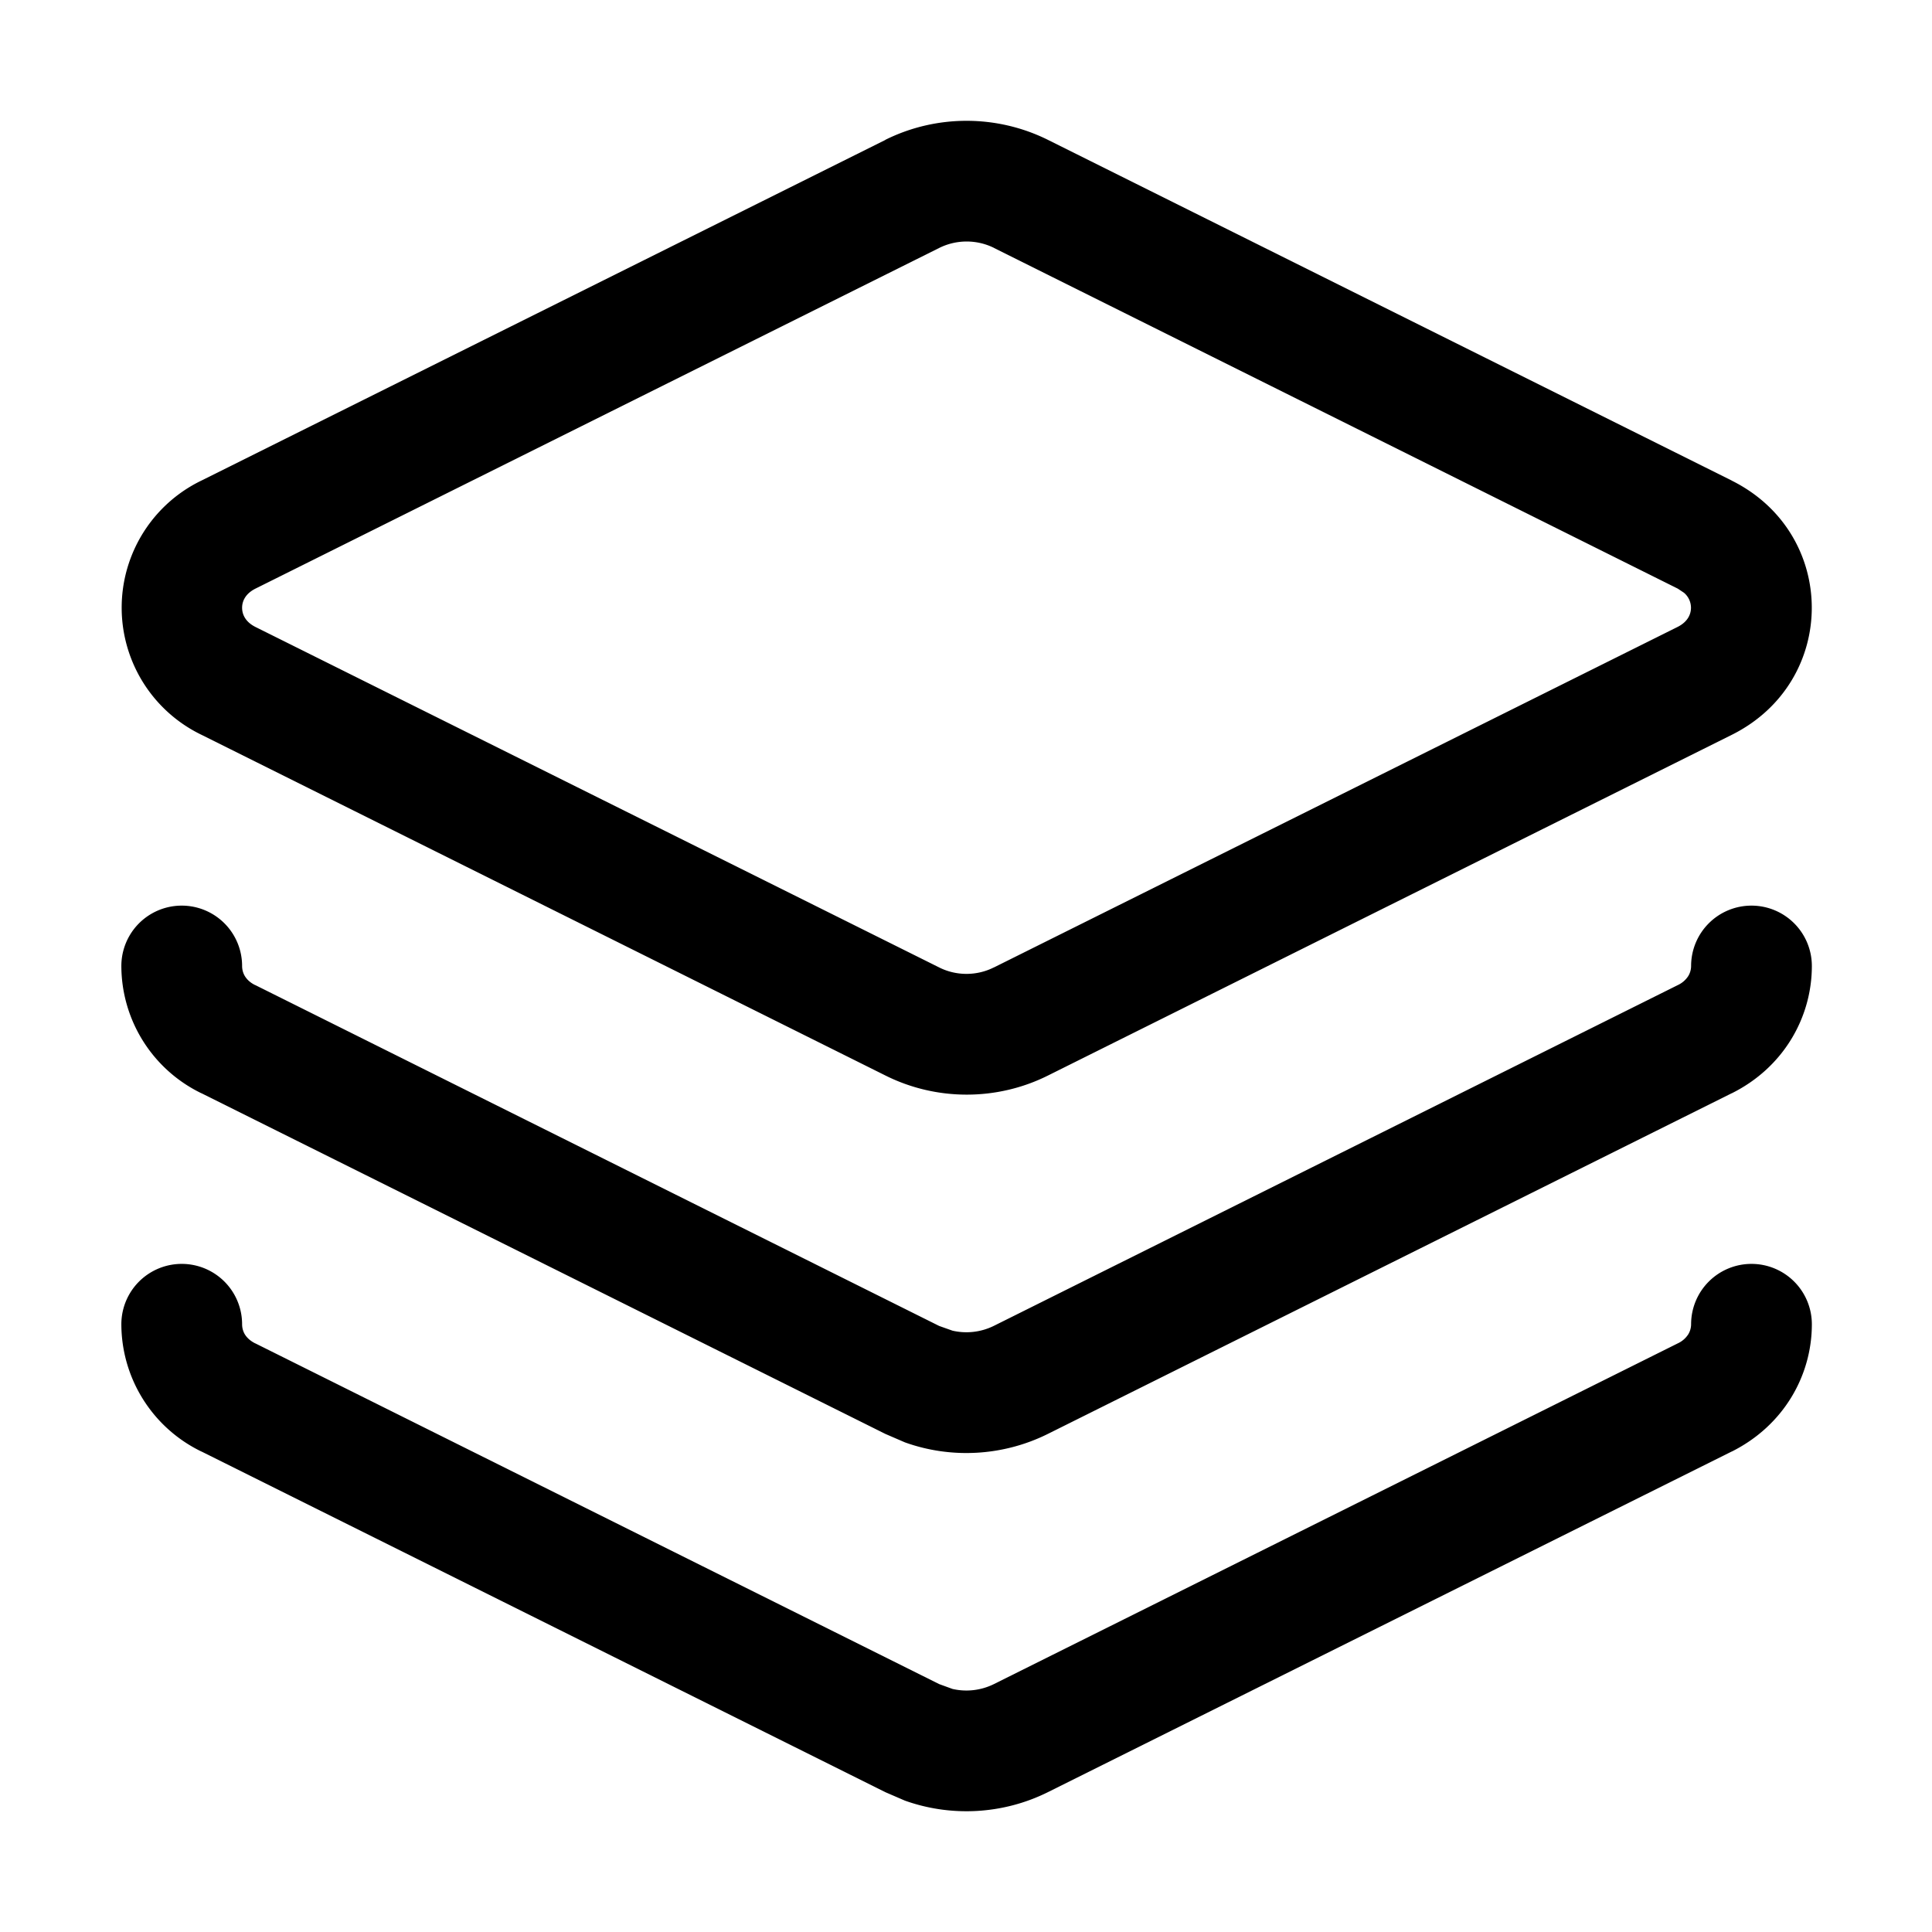 <svg xmlns="http://www.w3.org/2000/svg" fill="none" viewBox="0 0 16 16">
  <path fill="currentColor" d="M14.505 10.467a.5.5 0 0 1 .5.5c0 .423-.232.838-.663 1.054h-.001l-5.663 2.821c-.37.184-.8.207-1.184.07l-.162-.07-5.663-2.821h-.001a1.174 1.174 0 0 1-.663-1.054.5.5 0 0 1 1 0c0 .03.008.059.023.084.015.024.04.051.085.074h.001l5.664 2.822.11.04a.513.513 0 0 0 .343-.04l5.664-2.822a.205.205 0 0 0 .086-.074.162.162 0 0 0 .024-.084.5.5 0 0 1 .5-.5Zm0-2.967a.5.5 0 0 1 .5.5c0 .423-.232.839-.663 1.054h-.001l-5.663 2.821c-.37.184-.8.208-1.184.07l-.162-.07-5.663-2.821h-.001A1.174 1.174 0 0 1 1.005 8a.5.5 0 0 1 1 0c0 .03.008.059.023.084.015.024.04.052.085.074h.001l5.664 2.823.11.039a.513.513 0 0 0 .343-.04l5.664-2.822a.206.206 0 0 0 .086-.074.162.162 0 0 0 .024-.084.5.5 0 0 1 .5-.5ZM7.332 1.158c.422-.21.923-.21 1.346 0l5.664 2.822h-.001c.884.44.885 1.665 0 2.106L8.679 8.907c-.422.211-.924.211-1.346 0L1.67 6.086a1.169 1.169 0 0 1 0-2.107l5.662-2.82v-.002Zm.9.895a.511.511 0 0 0-.453 0L2.115 4.875c-.083.042-.11.104-.11.158 0 .055.027.117.11.159l5.663 2.82c.141.071.311.071.452 0h.001l5.664-2.821c.082-.042.109-.104.109-.158a.163.163 0 0 0-.058-.124l-.051-.034-5.664-2.822Z"/>
</svg>